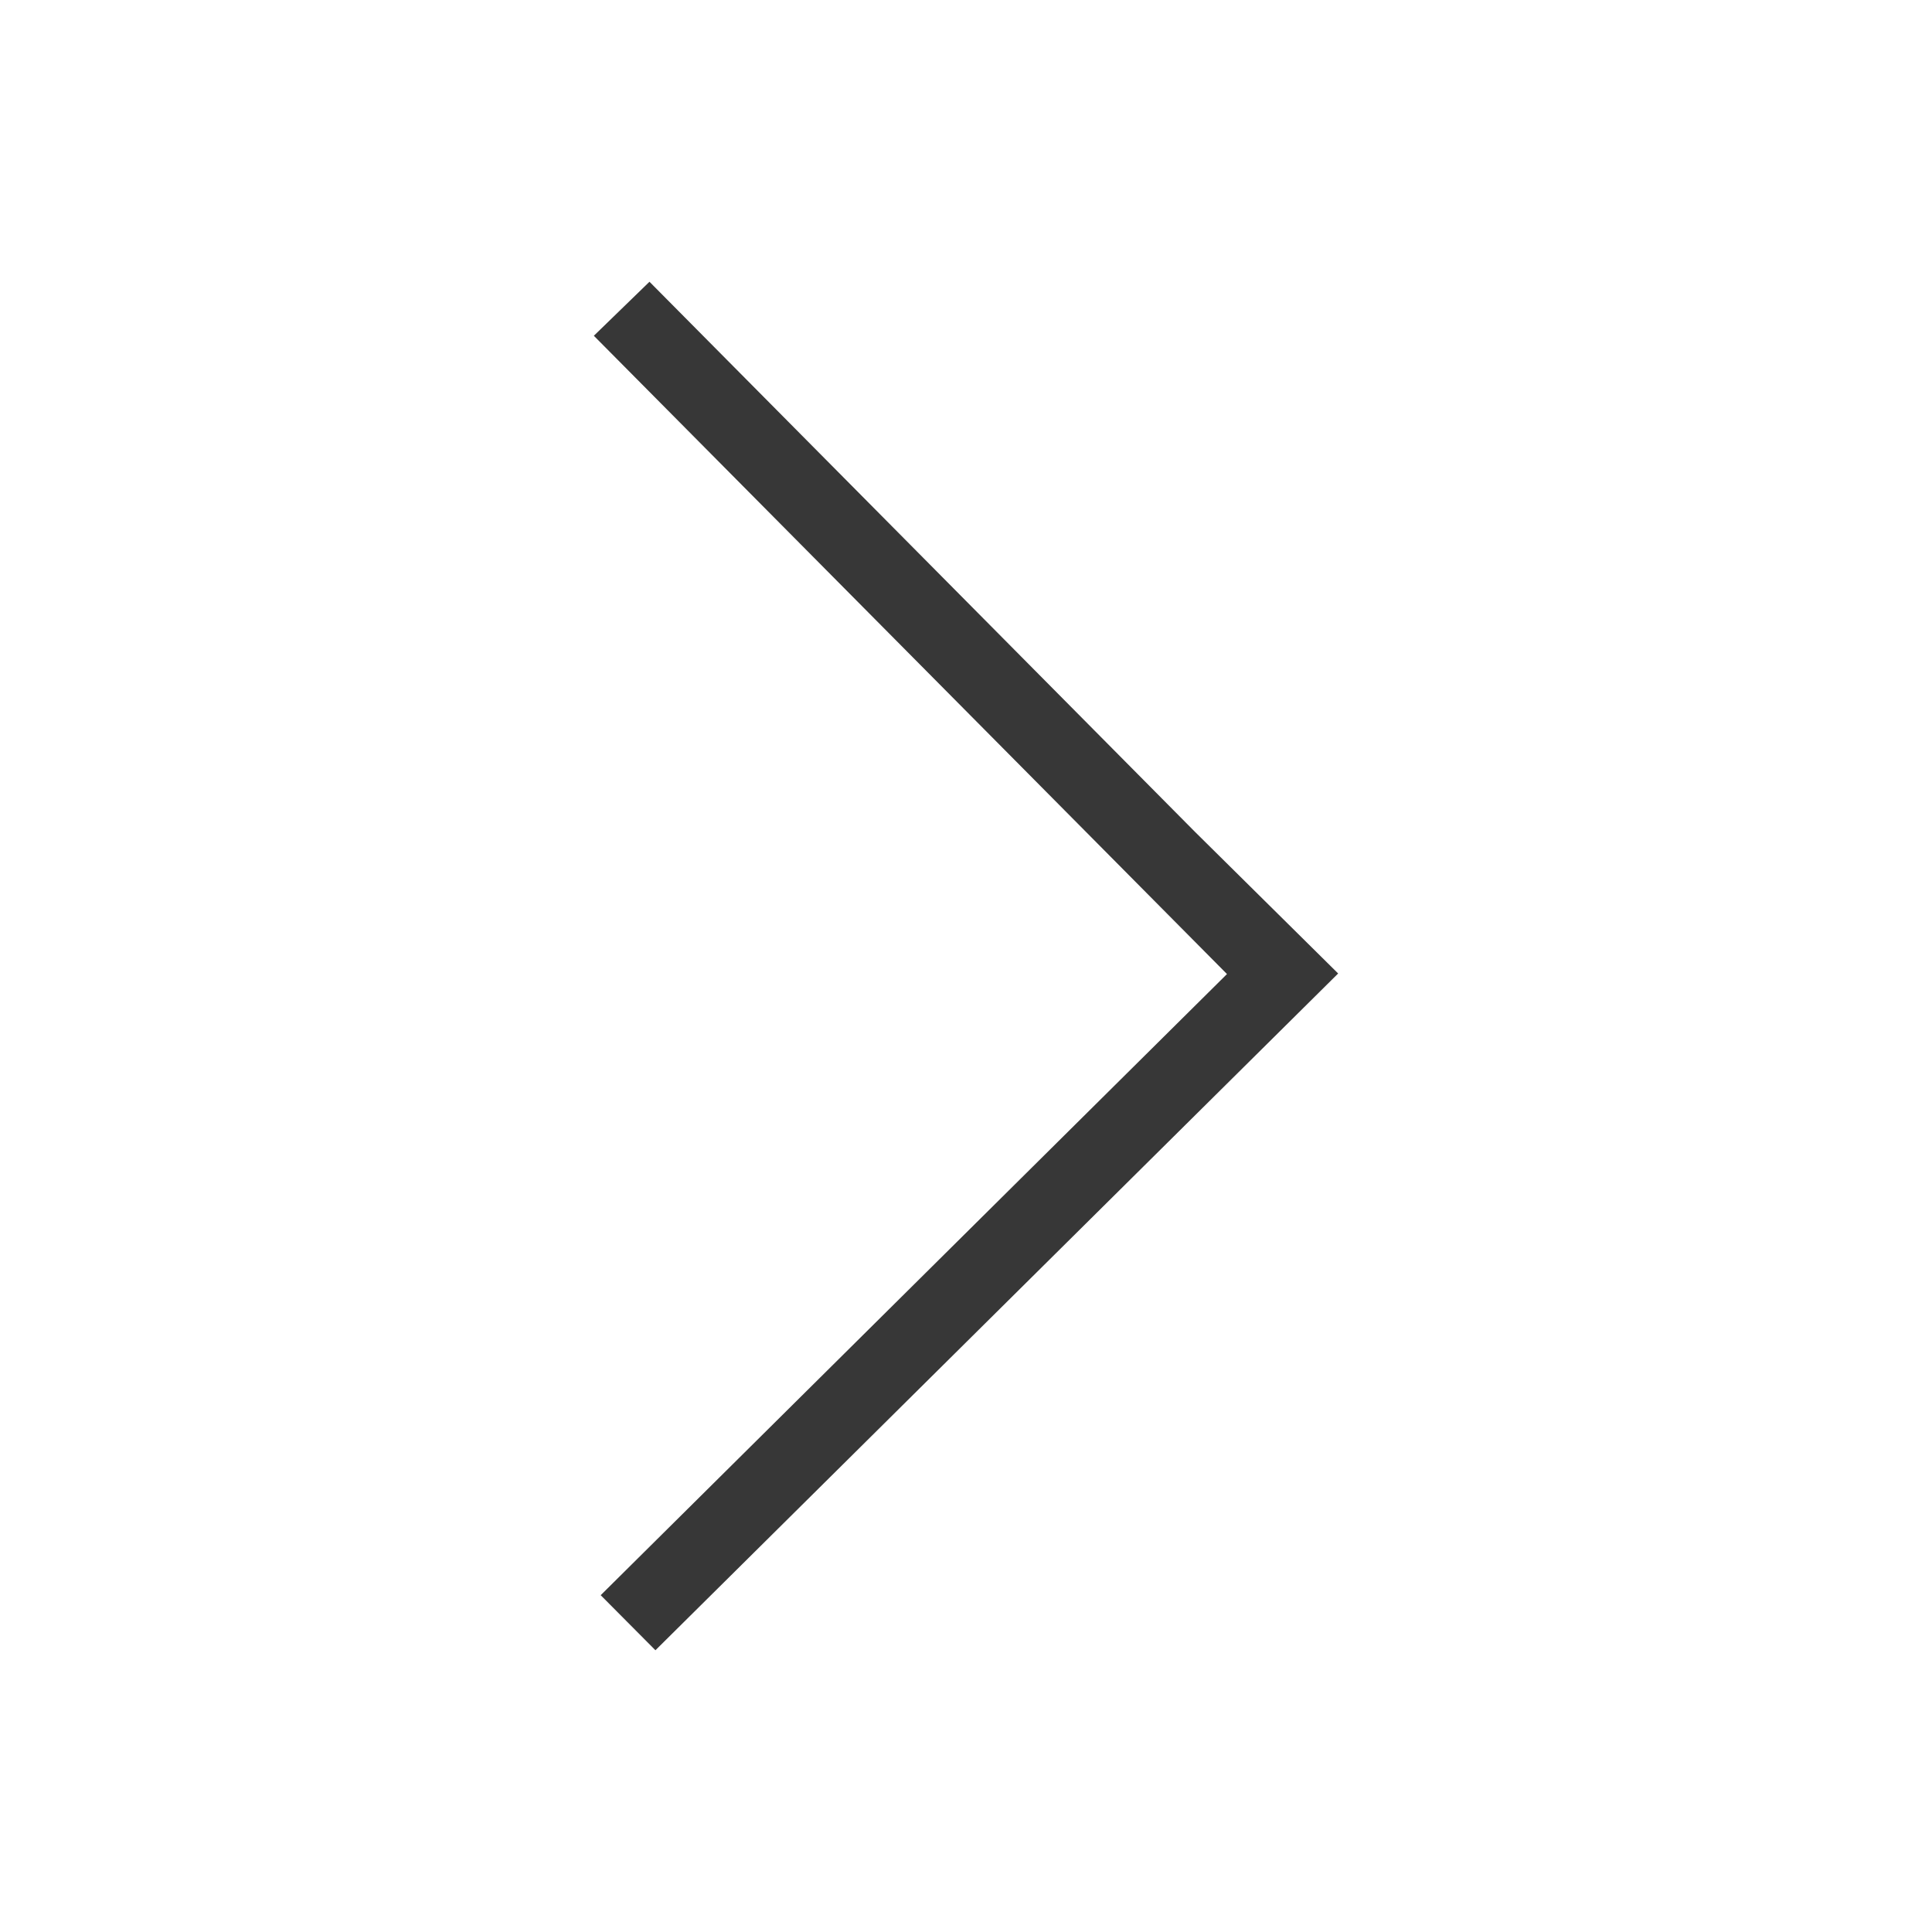 <svg width="24" height="24" viewBox="0 0 24 24" fill="none" xmlns="http://www.w3.org/2000/svg">
<path d="M16.623 12.093L8.142 20.5L7.462 19.816L15.242 12.1L7.377 4.171L8.068 3.5L14.844 10.333L16.623 12.093Z" fill="#373737"/>
</svg>
